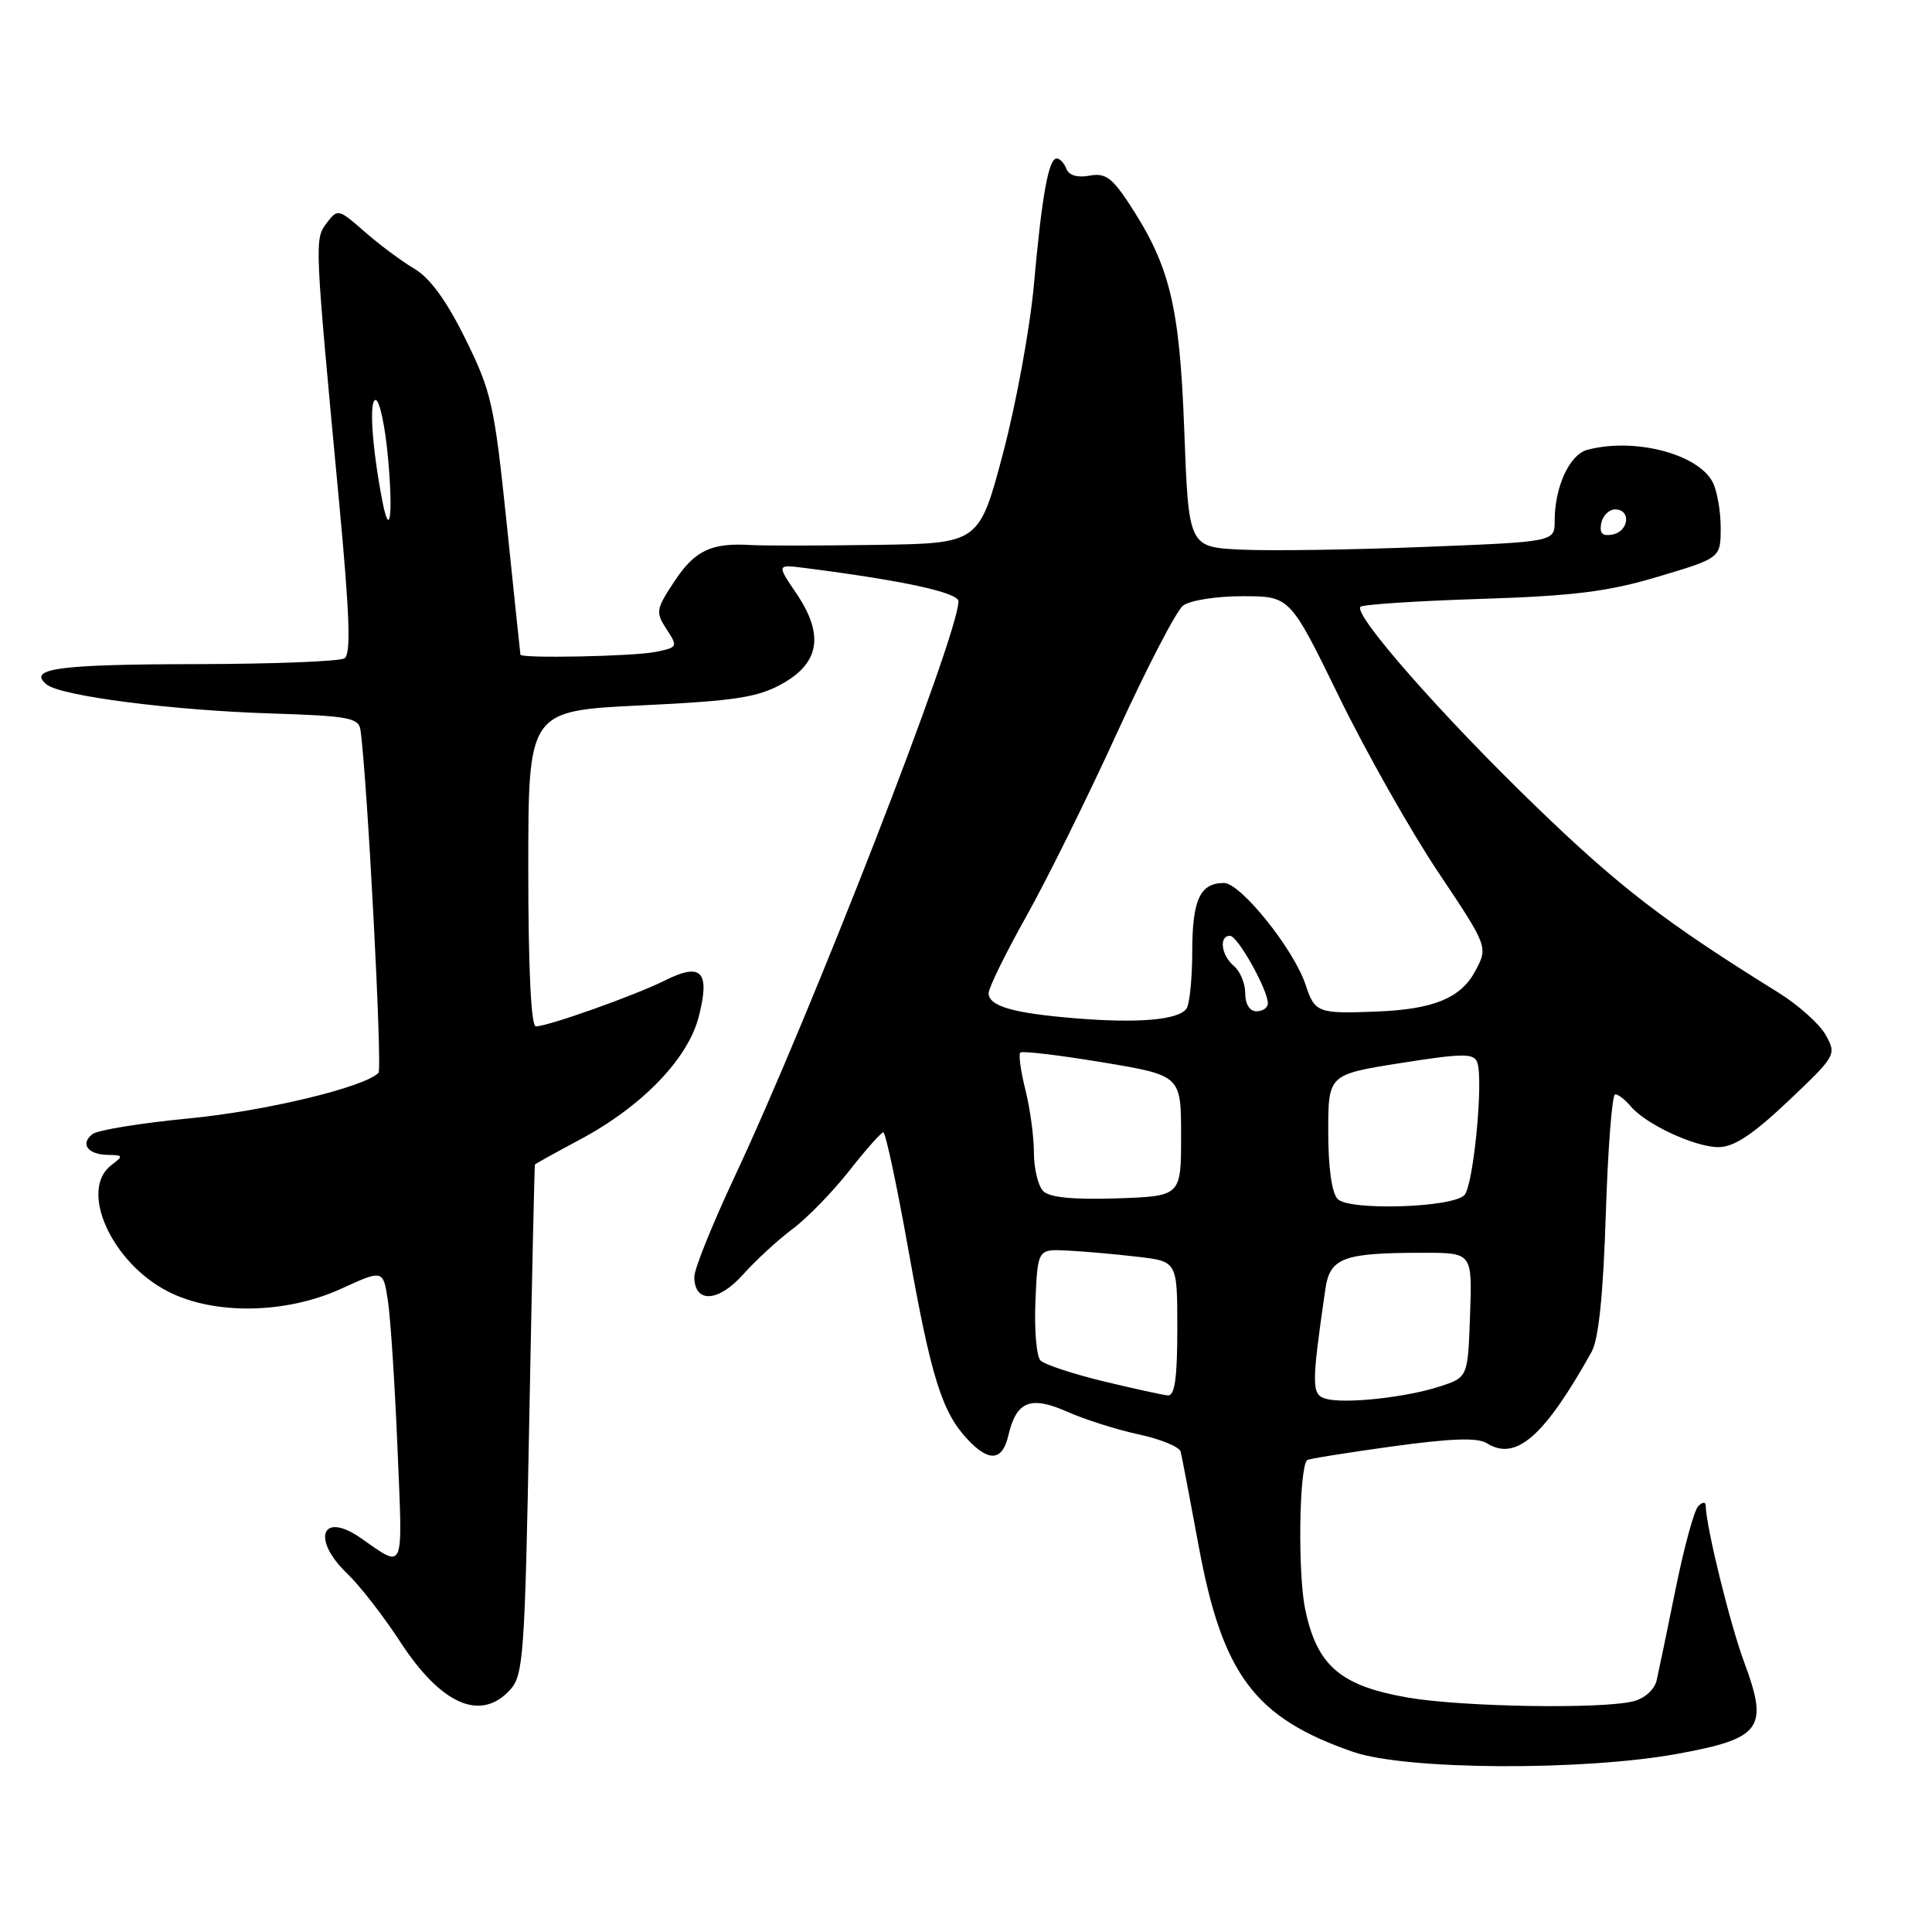 <?xml version="1.0" encoding="UTF-8" standalone="no"?>
<!DOCTYPE svg PUBLIC "-//W3C//DTD SVG 1.1//EN" "http://www.w3.org/Graphics/SVG/1.1/DTD/svg11.dtd" >
<svg xmlns="http://www.w3.org/2000/svg" xmlns:xlink="http://www.w3.org/1999/xlink" version="1.1" viewBox="0 0 256 256">
 <g >
 <path fill="currentColor"
d=" M 222.33 232.38 C 233.41 230.35 234.37 229.03 231.13 220.30 C 229.25 215.26 226.07 202.32 226.02 199.55 C 226.01 198.97 225.62 198.98 225.02 199.58 C 224.49 200.11 223.14 205.04 222.03 210.53 C 220.92 216.01 219.79 221.46 219.52 222.64 C 219.23 223.89 217.93 225.05 216.42 225.43 C 212.21 226.49 193.68 226.18 186.51 224.93 C 177.58 223.37 174.50 220.71 172.94 213.21 C 171.95 208.45 172.14 194.52 173.20 193.47 C 173.37 193.31 178.40 192.50 184.40 191.67 C 192.23 190.59 195.77 190.46 197.00 191.23 C 200.86 193.65 204.60 190.39 210.89 179.14 C 211.83 177.45 212.43 171.63 212.78 160.83 C 213.06 152.12 213.61 145.00 214.02 145.00 C 214.42 145.00 215.34 145.71 216.06 146.57 C 218.04 148.96 224.57 152.00 227.71 152.00 C 229.75 152.00 232.23 150.36 236.95 145.90 C 243.28 139.90 243.37 139.75 241.92 137.15 C 241.11 135.69 238.27 133.15 235.61 131.50 C 220.64 122.21 214.58 117.55 203.46 106.80 C 191.03 94.79 179.27 81.40 180.27 80.40 C 180.57 80.10 187.72 79.63 196.16 79.36 C 208.57 78.96 213.07 78.40 219.75 76.40 C 228.00 73.94 228.00 73.94 228.00 69.90 C 228.00 67.68 227.51 64.96 226.92 63.85 C 224.91 60.10 216.50 57.95 210.31 59.61 C 207.96 60.25 206.00 64.52 206.00 69.04 C 206.00 71.79 206.00 71.79 188.75 72.47 C 179.26 72.85 168.35 73.01 164.50 72.83 C 157.50 72.50 157.50 72.50 156.92 57.00 C 156.30 40.35 155.01 35.15 149.47 26.77 C 147.31 23.52 146.39 22.88 144.34 23.28 C 142.78 23.57 141.64 23.24 141.31 22.38 C 141.02 21.62 140.44 21.00 140.02 21.00 C 138.94 21.00 138.06 25.87 136.99 37.80 C 136.48 43.46 134.65 53.47 132.91 60.05 C 129.74 72.00 129.74 72.00 116.12 72.20 C 108.63 72.31 101.15 72.32 99.50 72.22 C 94.26 71.90 92.07 72.93 89.38 77.01 C 86.91 80.73 86.85 81.12 88.32 83.37 C 89.85 85.70 89.81 85.79 86.82 86.39 C 83.89 86.97 69.05 87.27 68.96 86.75 C 68.93 86.61 68.12 78.83 67.15 69.46 C 65.50 53.57 65.13 51.91 61.67 44.91 C 59.17 39.84 56.97 36.82 54.89 35.60 C 53.20 34.60 50.23 32.39 48.30 30.69 C 44.86 27.67 44.74 27.64 43.29 29.55 C 41.66 31.70 41.67 31.80 44.93 66.50 C 46.34 81.47 46.52 86.68 45.65 87.23 C 45.02 87.64 36.17 87.98 26.00 88.00 C 7.64 88.03 3.55 88.59 6.20 90.71 C 8.11 92.24 22.85 94.13 36.00 94.54 C 46.15 94.86 47.53 95.12 47.76 96.70 C 48.65 102.85 50.69 141.62 50.15 142.16 C 48.28 144.07 35.13 147.23 25.00 148.20 C 18.68 148.81 12.94 149.74 12.26 150.27 C 10.58 151.57 11.63 152.99 14.31 153.03 C 16.34 153.06 16.37 153.16 14.75 154.39 C 10.43 157.67 14.77 167.31 22.28 171.14 C 28.40 174.27 37.90 174.11 45.22 170.76 C 50.77 168.22 50.77 168.22 51.40 172.36 C 51.75 174.64 52.32 183.43 52.67 191.91 C 53.37 208.67 53.70 207.88 47.76 203.77 C 42.61 200.21 41.24 203.94 46.01 208.51 C 47.67 210.10 50.83 214.16 53.03 217.55 C 58.47 225.90 63.71 228.18 67.60 223.90 C 69.36 221.95 69.55 219.33 70.13 188.15 C 70.48 169.64 70.82 154.41 70.88 154.31 C 70.95 154.20 73.61 152.73 76.79 151.03 C 85.05 146.63 91.16 140.32 92.59 134.71 C 94.12 128.72 92.96 127.48 88.10 129.92 C 84.19 131.88 72.61 136.00 71.00 136.00 C 70.37 136.00 70.00 128.31 70.00 115.10 C 70.00 94.19 70.00 94.19 84.90 93.47 C 97.44 92.87 100.41 92.41 103.65 90.60 C 108.63 87.82 109.21 84.06 105.50 78.60 C 102.91 74.78 102.91 74.78 106.71 75.27 C 119.65 76.92 127.00 78.52 127.00 79.68 C 127.00 84.12 107.45 134.38 97.35 155.90 C 94.41 162.17 92.00 168.14 92.00 169.18 C 92.00 172.71 95.15 172.58 98.43 168.91 C 100.12 167.02 103.08 164.29 105.00 162.86 C 106.92 161.43 110.30 157.97 112.50 155.17 C 114.70 152.37 116.74 150.06 117.04 150.04 C 117.34 150.02 118.85 157.09 120.39 165.75 C 123.38 182.51 124.82 187.12 128.22 190.74 C 131.05 193.75 132.82 193.59 133.60 190.25 C 134.67 185.66 136.52 184.90 141.41 187.06 C 143.76 188.10 148.03 189.46 150.91 190.07 C 153.79 190.69 156.27 191.71 156.44 192.35 C 156.60 192.98 157.68 198.61 158.83 204.85 C 161.98 221.93 166.26 227.63 179.31 232.14 C 186.29 234.55 209.79 234.68 222.33 232.38 Z  M 175.67 185.34 C 173.77 184.80 173.77 183.57 175.61 170.86 C 176.22 166.64 177.94 166.00 188.67 166.00 C 195.08 166.00 195.08 166.00 194.79 174.25 C 194.50 182.50 194.50 182.50 190.79 183.71 C 186.30 185.18 178.18 186.05 175.67 185.34 Z  M 146.17 183.02 C 142.14 182.04 138.41 180.81 137.87 180.27 C 137.34 179.74 137.04 176.20 137.20 172.40 C 137.50 165.50 137.50 165.50 141.50 165.71 C 143.70 165.82 147.86 166.19 150.75 166.53 C 156.00 167.14 156.00 167.14 156.00 176.07 C 156.00 182.60 155.66 184.97 154.75 184.90 C 154.06 184.84 150.20 183.99 146.17 183.02 Z  M 177.25 158.88 C 176.47 158.08 176.00 154.73 176.00 149.99 C 176.00 142.38 176.00 142.38 185.60 140.86 C 193.82 139.56 195.27 139.55 195.74 140.75 C 196.60 143.02 195.24 157.16 194.03 158.37 C 192.37 160.03 178.78 160.45 177.25 158.88 Z  M 138.24 157.84 C 137.56 157.16 137.00 154.86 137.00 152.74 C 137.00 150.62 136.49 146.87 135.87 144.40 C 135.25 141.94 134.95 139.72 135.19 139.47 C 135.44 139.23 140.33 139.81 146.07 140.76 C 156.50 142.50 156.50 142.50 156.50 150.50 C 156.50 158.50 156.50 158.50 147.99 158.79 C 142.22 158.98 139.07 158.67 138.24 157.84 Z  M 142.50 134.93 C 134.19 134.25 131.00 133.32 131.00 131.59 C 131.00 130.89 133.25 126.31 135.99 121.42 C 138.74 116.52 144.17 105.53 148.06 97.01 C 151.96 88.48 155.87 80.94 156.76 80.25 C 157.66 79.55 161.17 79.00 164.66 79.00 C 170.93 79.00 170.93 79.00 177.42 92.30 C 180.99 99.62 186.90 110.07 190.55 115.54 C 197.20 125.48 197.20 125.48 195.44 128.74 C 193.55 132.25 189.91 133.74 182.50 134.03 C 174.62 134.35 174.22 134.20 173.00 130.49 C 171.44 125.78 164.40 117.00 162.18 117.00 C 159.03 117.00 158.00 119.19 157.98 125.95 C 157.98 129.55 157.64 133.00 157.23 133.62 C 156.24 135.14 150.90 135.62 142.50 134.93 Z  M 165.00 131.62 C 165.00 130.31 164.32 128.68 163.50 128.00 C 161.82 126.60 161.48 124.00 162.98 124.00 C 164.00 124.00 168.00 131.14 168.00 132.96 C 168.00 133.53 167.32 134.00 166.50 134.00 C 165.59 134.00 165.00 133.07 165.00 131.62 Z  M 212.17 69.34 C 212.37 68.33 213.20 67.50 214.01 67.50 C 216.16 67.50 215.85 70.41 213.66 70.83 C 212.32 71.08 211.92 70.68 212.17 69.34 Z  M 50.65 66.32 C 49.29 59.25 48.88 53.00 49.77 53.00 C 50.29 53.00 51.03 56.43 51.41 60.61 C 52.11 68.26 51.66 71.59 50.65 66.32 Z "/>
</g>
</svg>